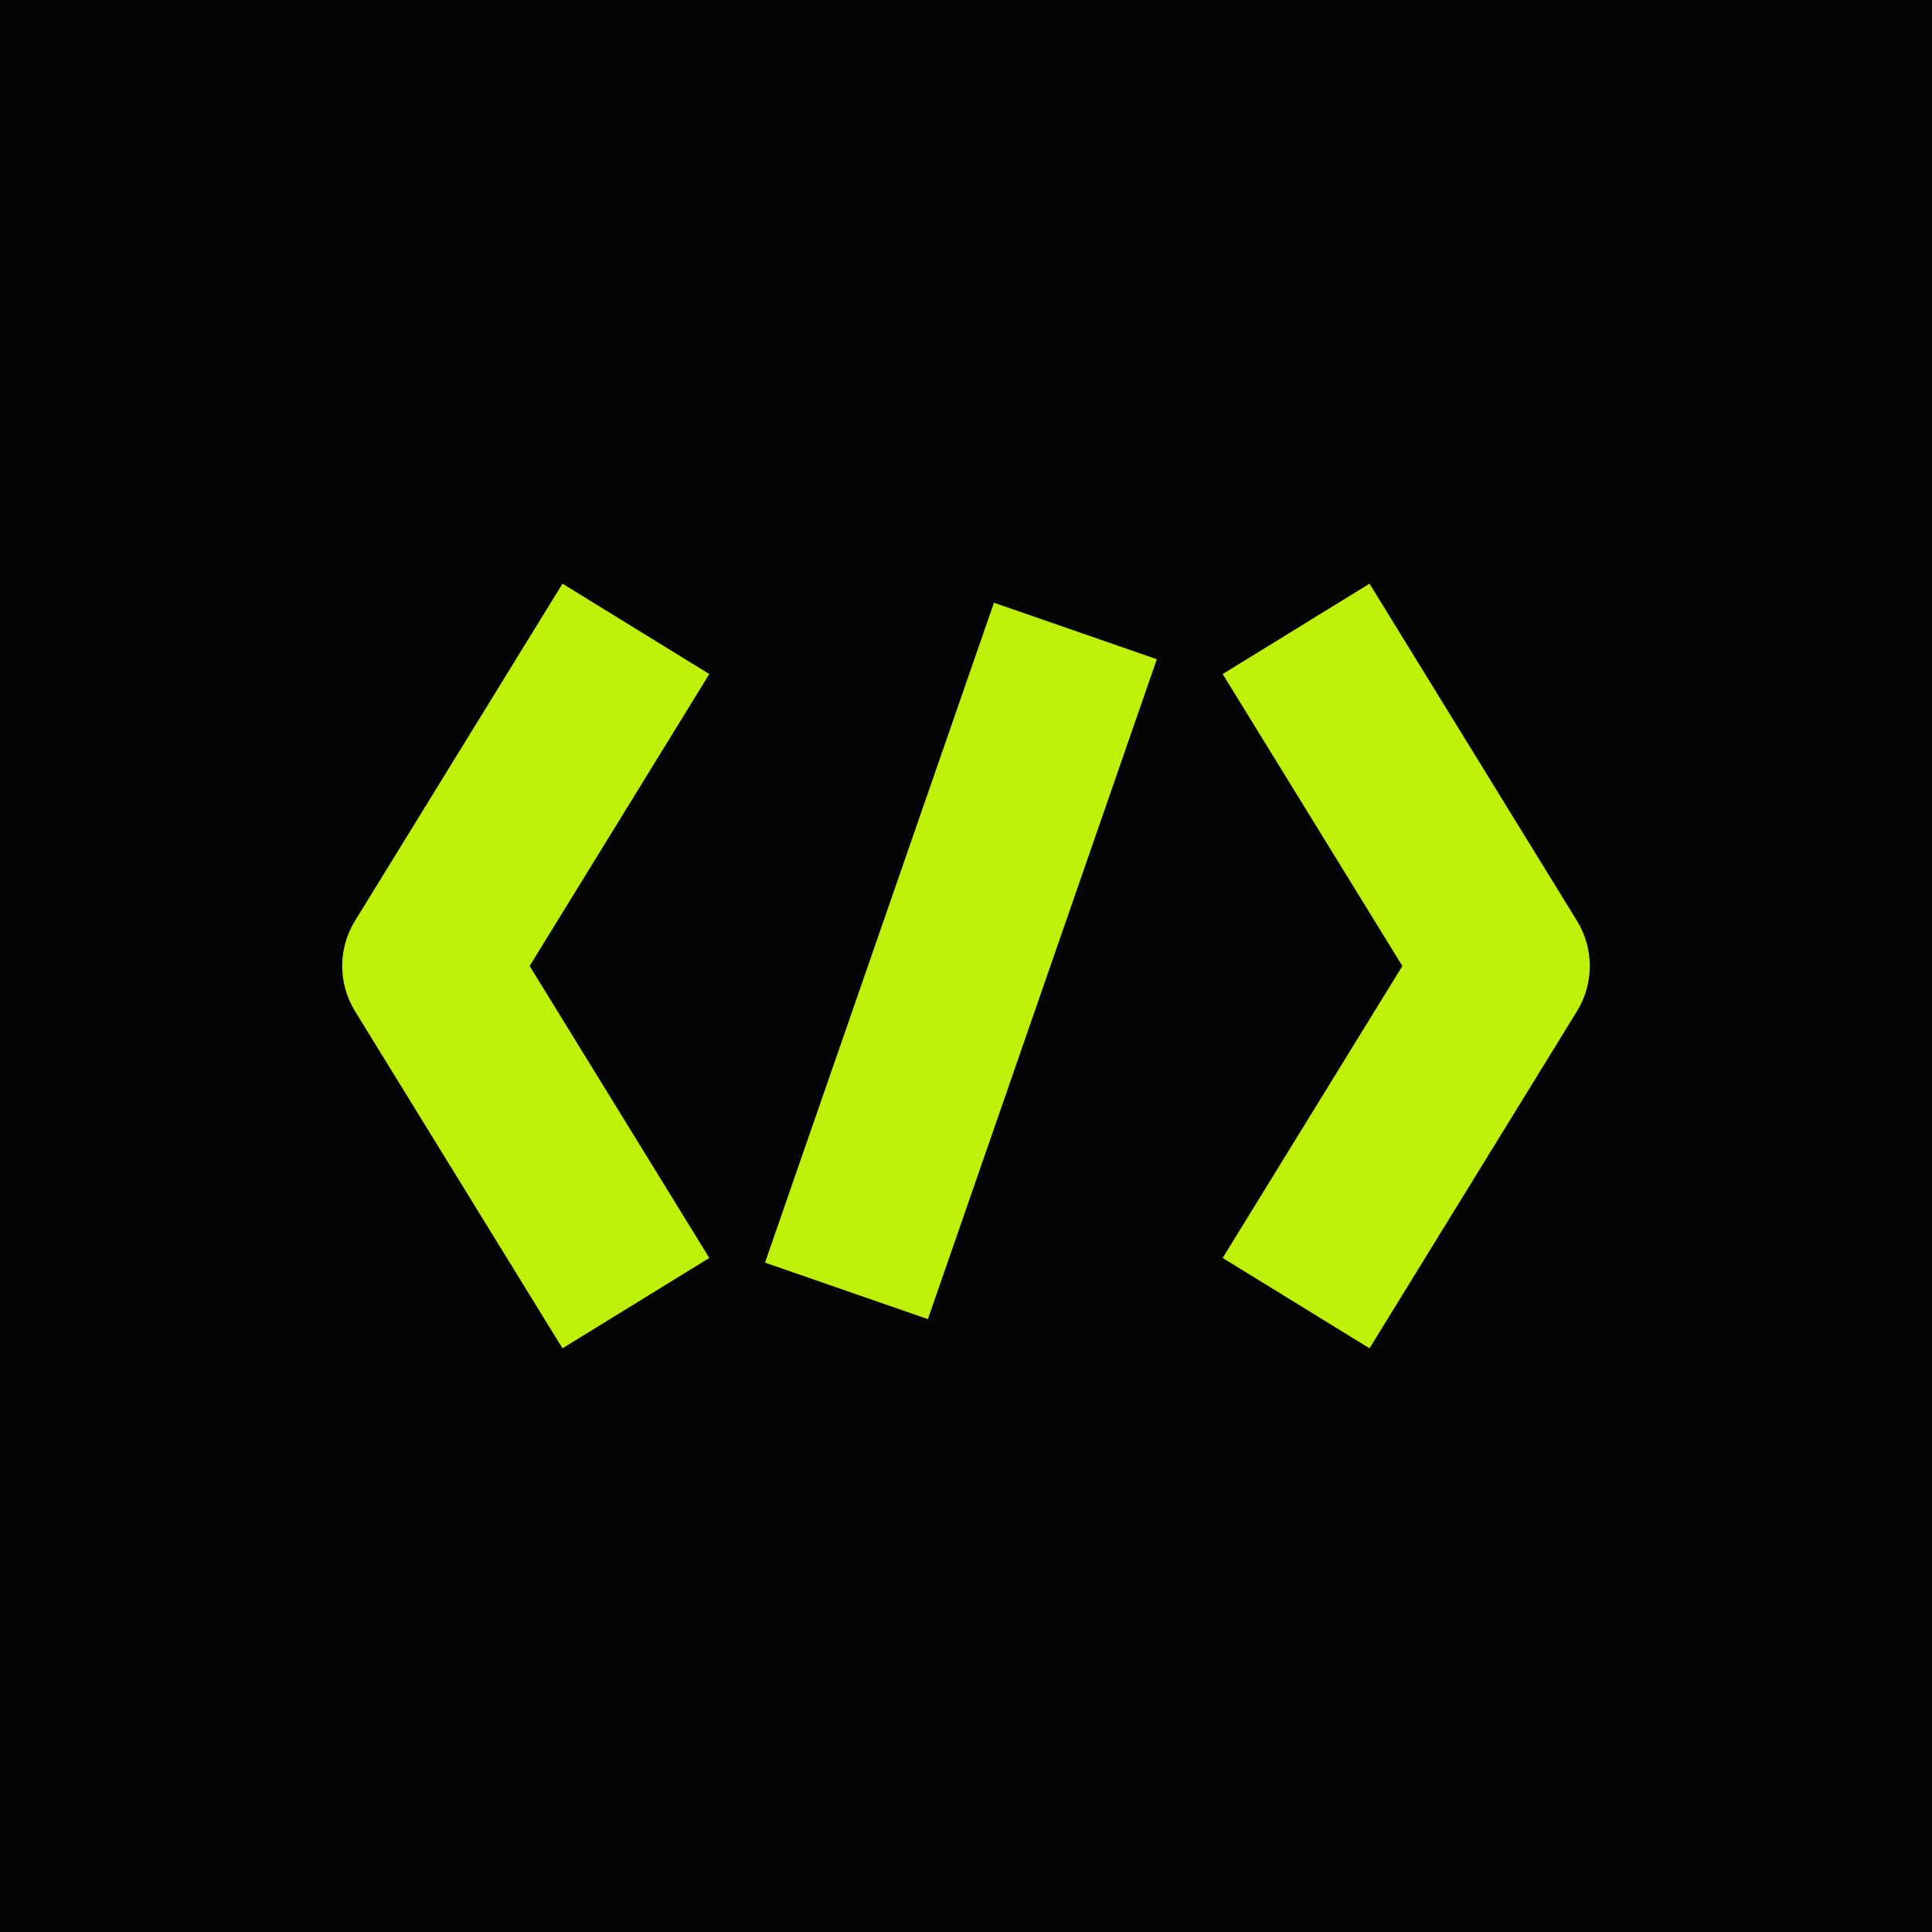 <svg width="100%" height="100%" viewBox="0 0 200 200" fill="none" xmlns="http://www.w3.org/2000/svg">
<rect width="200" height="200" fill="#040404"/>
<path d="M73.429 69.776L54.83 100L73.429 130.223L58.227 139.579L36.749 104.678C34.984 101.809 34.984 98.191 36.749 95.322L58.227 60.421L73.429 69.776Z" fill="#BFF009"/>
<path d="M126.571 69.776L145.17 100L126.571 130.223L141.773 139.579L163.251 104.678C165.016 101.809 165.016 98.191 163.251 95.322L141.773 60.421L126.571 69.776Z" fill="#BFF009"/>
<path d="M96.056 136.557L119.757 68.243L102.893 62.393L79.193 130.707L96.056 136.557Z" fill="#BFF009"/>
</svg>
